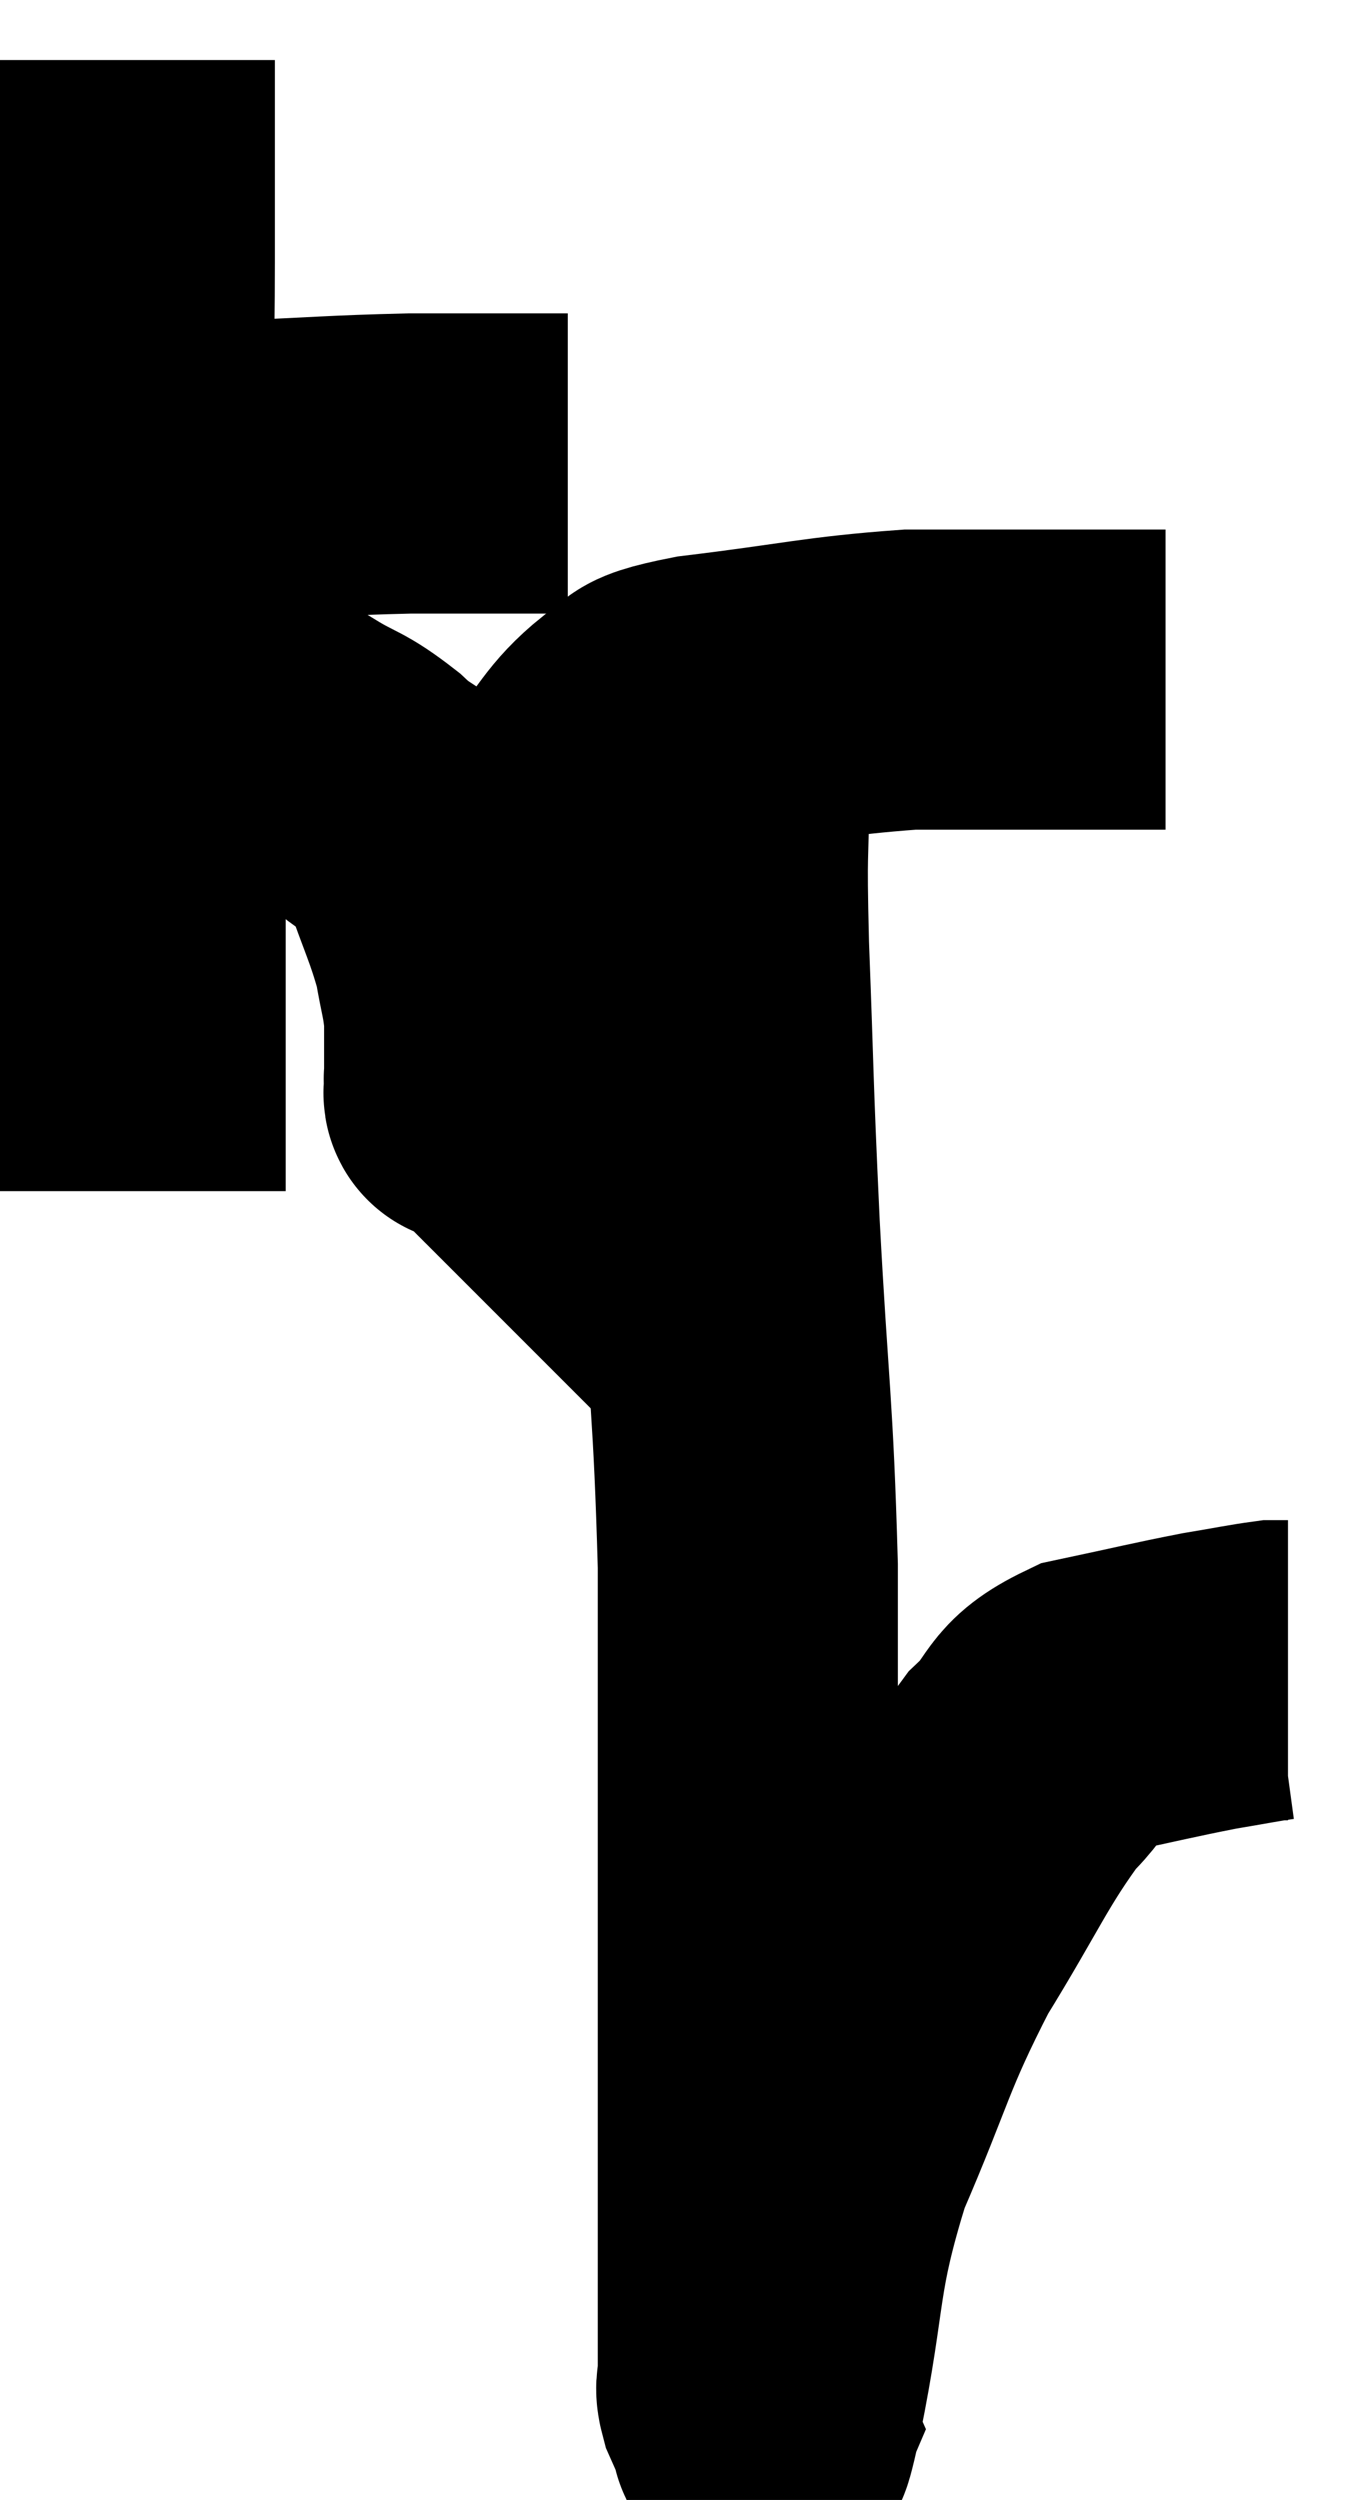 <svg xmlns="http://www.w3.org/2000/svg" viewBox="9.98 1.52 22.46 41.64" width="22.46" height="41.64"><path d="M 10.98 9.42 C 11.4 9.42, 11.085 9.435, 11.82 9.42 C 12.87 9.39, 12.675 9.405, 13.92 9.36 C 15.36 9.3, 15.555 9.27, 16.8 9.24 C 17.85 9.24, 18.24 9.24, 18.9 9.24 C 19.17 9.24, 19.305 9.24, 19.44 9.24 L 19.44 9.24" fill="none" stroke="black" stroke-width="5"></path><path d="M 12.06 2.52 C 12.06 4.2, 12.06 4.2, 12.06 5.88 C 12.06 7.56, 12.015 7.515, 12.06 9.24 C 12.15 11.01, 12.195 10.83, 12.24 12.78 C 12.24 14.91, 12.24 15.18, 12.24 17.04 C 12.24 18.63, 12.24 19.14, 12.24 20.22 C 12.24 20.79, 12.24 21.075, 12.24 21.36 L 12.24 21.36" fill="none" stroke="black" stroke-width="5"></path><path d="M 12.66 13.98 C 13.2 13.98, 13.17 13.98, 13.74 13.98 C 14.34 13.98, 14.37 13.815, 14.94 13.98 C 15.48 14.31, 15.48 14.22, 16.02 14.64 C 16.56 15.15, 16.68 14.97, 17.1 15.66 C 17.4 16.53, 17.505 16.695, 17.7 17.4 C 17.79 17.94, 17.835 18, 17.88 18.48 C 17.88 18.9, 17.88 19.065, 17.88 19.32 C 17.88 19.41, 17.88 19.455, 17.88 19.5 C 17.88 19.5, 17.865 19.485, 17.88 19.5 C 17.91 19.53, 17.805 19.98, 17.94 19.56 C 18.18 18.69, 18.045 18.945, 18.42 17.82 C 18.93 16.44, 18.9 16.08, 19.44 15.06 C 20.01 14.4, 20.025 14.19, 20.58 13.74 C 21.12 13.5, 20.52 13.485, 21.66 13.26 C 23.4 13.05, 23.7 12.945, 25.14 12.84 C 26.28 12.84, 26.46 12.84, 27.42 12.84 C 28.2 12.84, 28.53 12.84, 28.98 12.84 C 29.1 12.84, 29.115 12.84, 29.22 12.84 L 29.4 12.84" fill="none" stroke="black" stroke-width="5"></path><path d="M 22.02 12.84 C 21.99 13.77, 21.975 13.59, 21.96 14.7 C 21.96 15.99, 21.915 15.465, 21.96 17.28 C 22.05 19.62, 22.02 19.38, 22.14 21.96 C 22.29 24.78, 22.365 24.915, 22.44 27.6 C 22.44 30.15, 22.44 30.195, 22.44 32.7 C 22.44 35.16, 22.44 35.775, 22.44 37.62 C 22.44 38.85, 22.44 39.21, 22.44 40.08 C 22.44 40.59, 22.44 40.755, 22.44 41.1 C 22.44 41.28, 22.38 41.235, 22.44 41.46 C 22.56 41.73, 22.62 41.865, 22.68 42 C 22.68 42, 22.635 42.105, 22.68 42 C 22.77 41.79, 22.605 42.72, 22.86 41.58 C 23.28 39.51, 23.1 39.375, 23.7 37.44 C 24.48 35.64, 24.435 35.445, 25.26 33.84 C 26.13 32.43, 26.28 31.995, 27 31.02 C 27.57 30.48, 27.36 30.315, 28.14 29.94 C 29.13 29.73, 29.355 29.67, 30.12 29.52 C 30.66 29.43, 30.87 29.385, 31.2 29.34 L 31.44 29.34" fill="none" stroke="black" stroke-width="5"></path></svg>